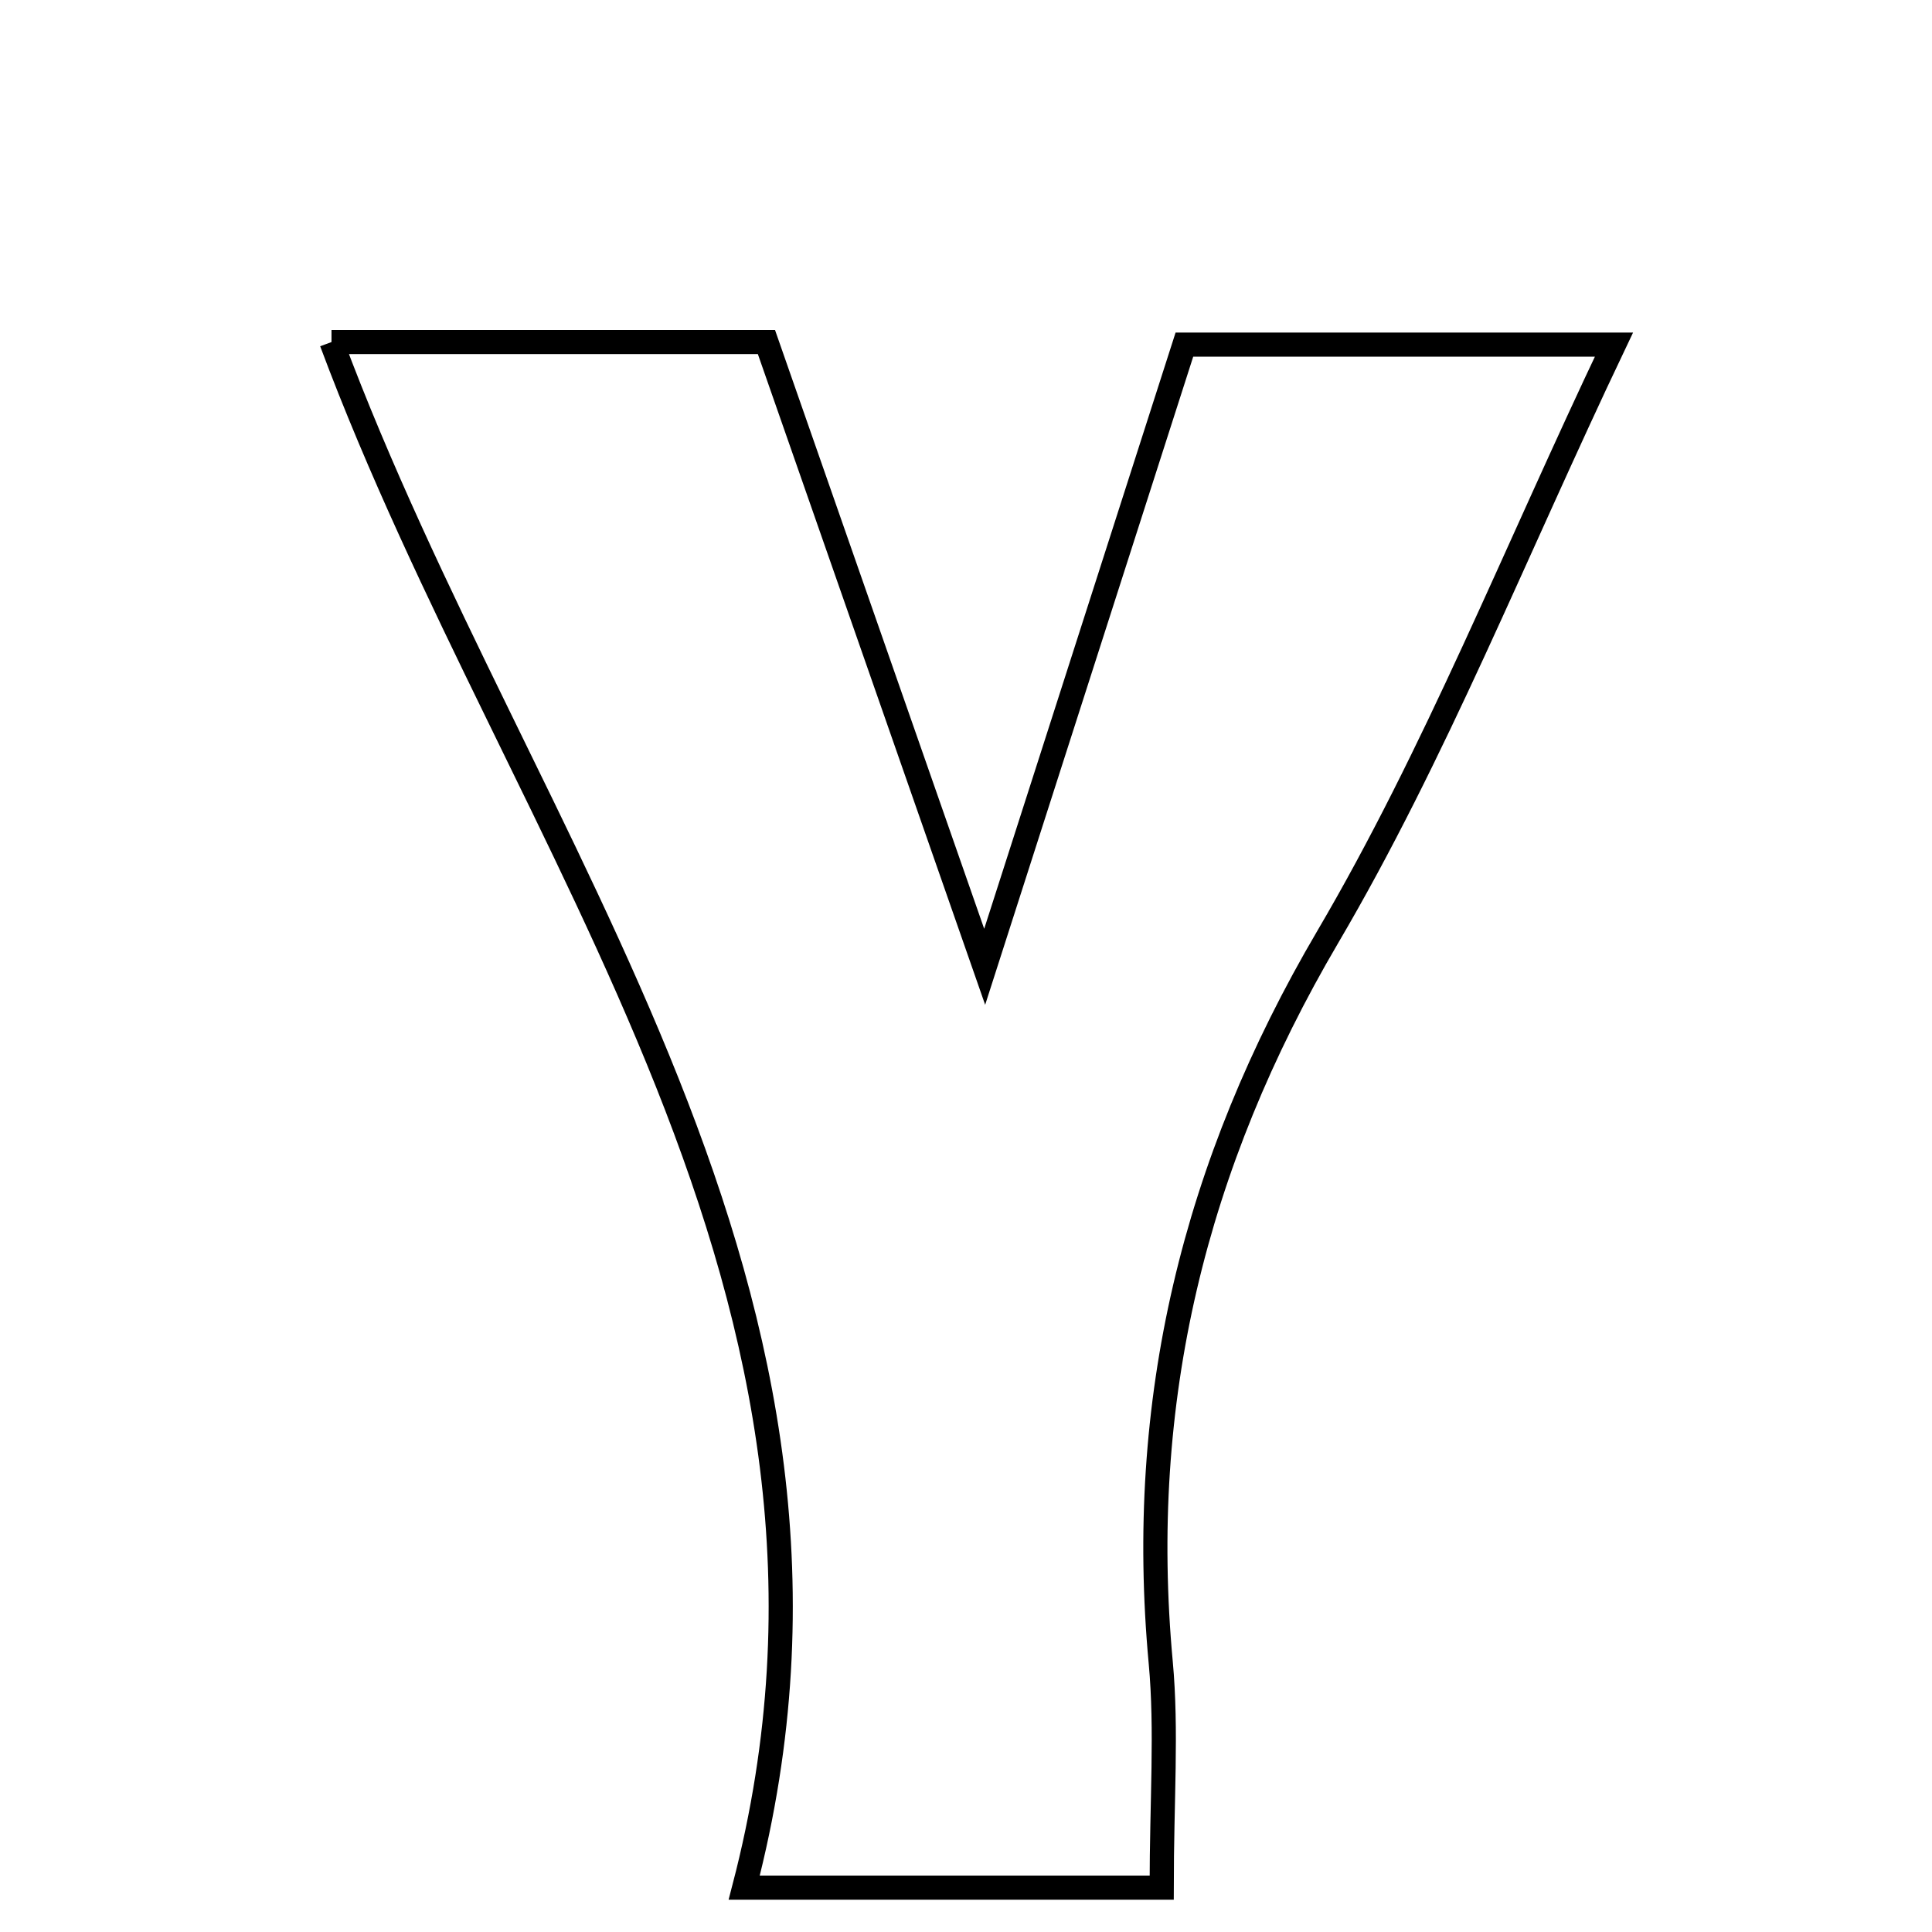 <svg xmlns="http://www.w3.org/2000/svg" viewBox="0.0 0.0 24.0 24.0" height="200px" width="200px"><path fill="none" stroke="black" stroke-width=".3" stroke-opacity="1.0"  filling="0" d="M4.118 4.249 C6.047 4.249 7.725 4.249 9.521 4.249 C10.369 6.678 11.2 9.056 12.232 12.01 C13.185 9.04 13.93 6.721 14.713 4.281 C16.443 4.281 18.102 4.281 20.049 4.281 C18.812 6.879 17.83 9.365 16.492 11.642 C14.83 14.471 14.12 17.413 14.419 20.652 C14.497 21.5 14.431 22.362 14.431 23.449 C12.775 23.449 11.241 23.449 9.245 23.449 C11.172 16.055 6.48 10.579 4.118 4.249"></path></svg>